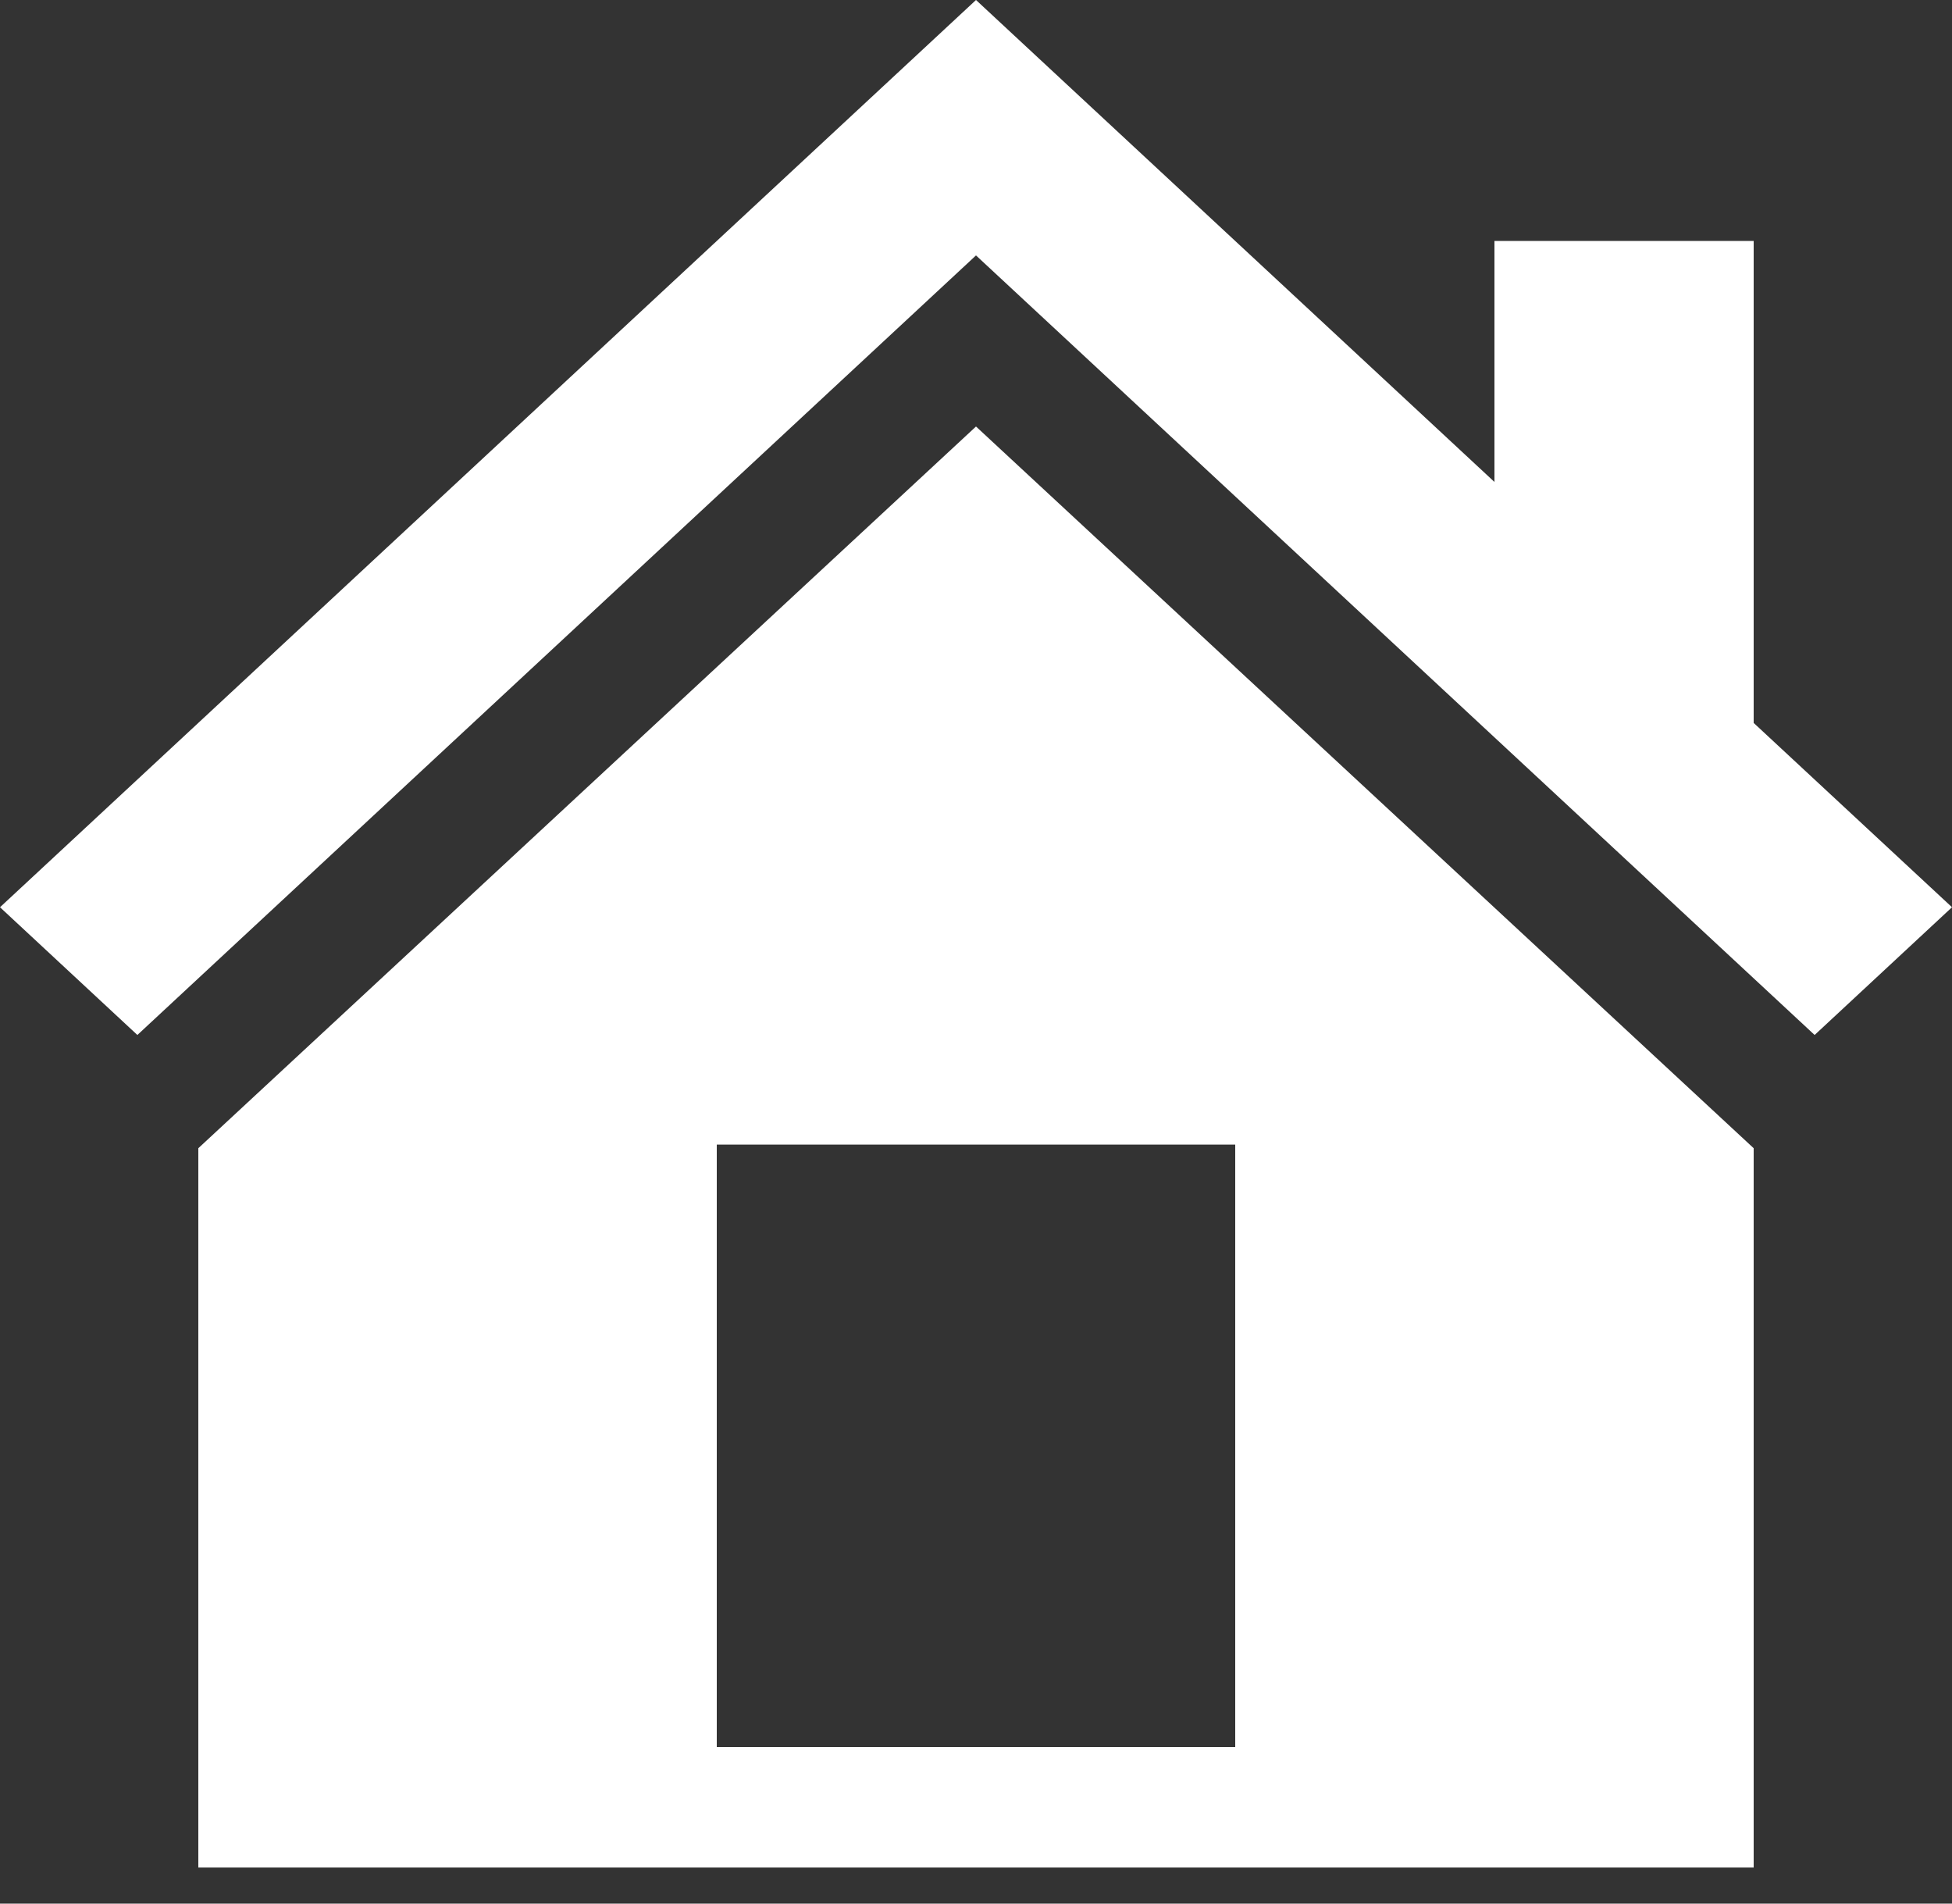 <svg width="40" height="39" viewBox="0 0 40 39" fill="none" xmlns="http://www.w3.org/2000/svg">
<rect x="0" y="0" width="40" height="39" fill="#333333" stroke="none"/>
<path d="M35.936 14.811L40 18.587L37.185 21.204L20 5.233L2.815 21.204L0 18.587L20 0L30.624 9.874V4.937H35.936V14.811ZM20 8.738L35.936 23.524V38.261H4.064V23.524L20 8.738ZM25.312 35.792V23.45H14.688V35.792H25.312Z" fill="white"/>
</svg>
